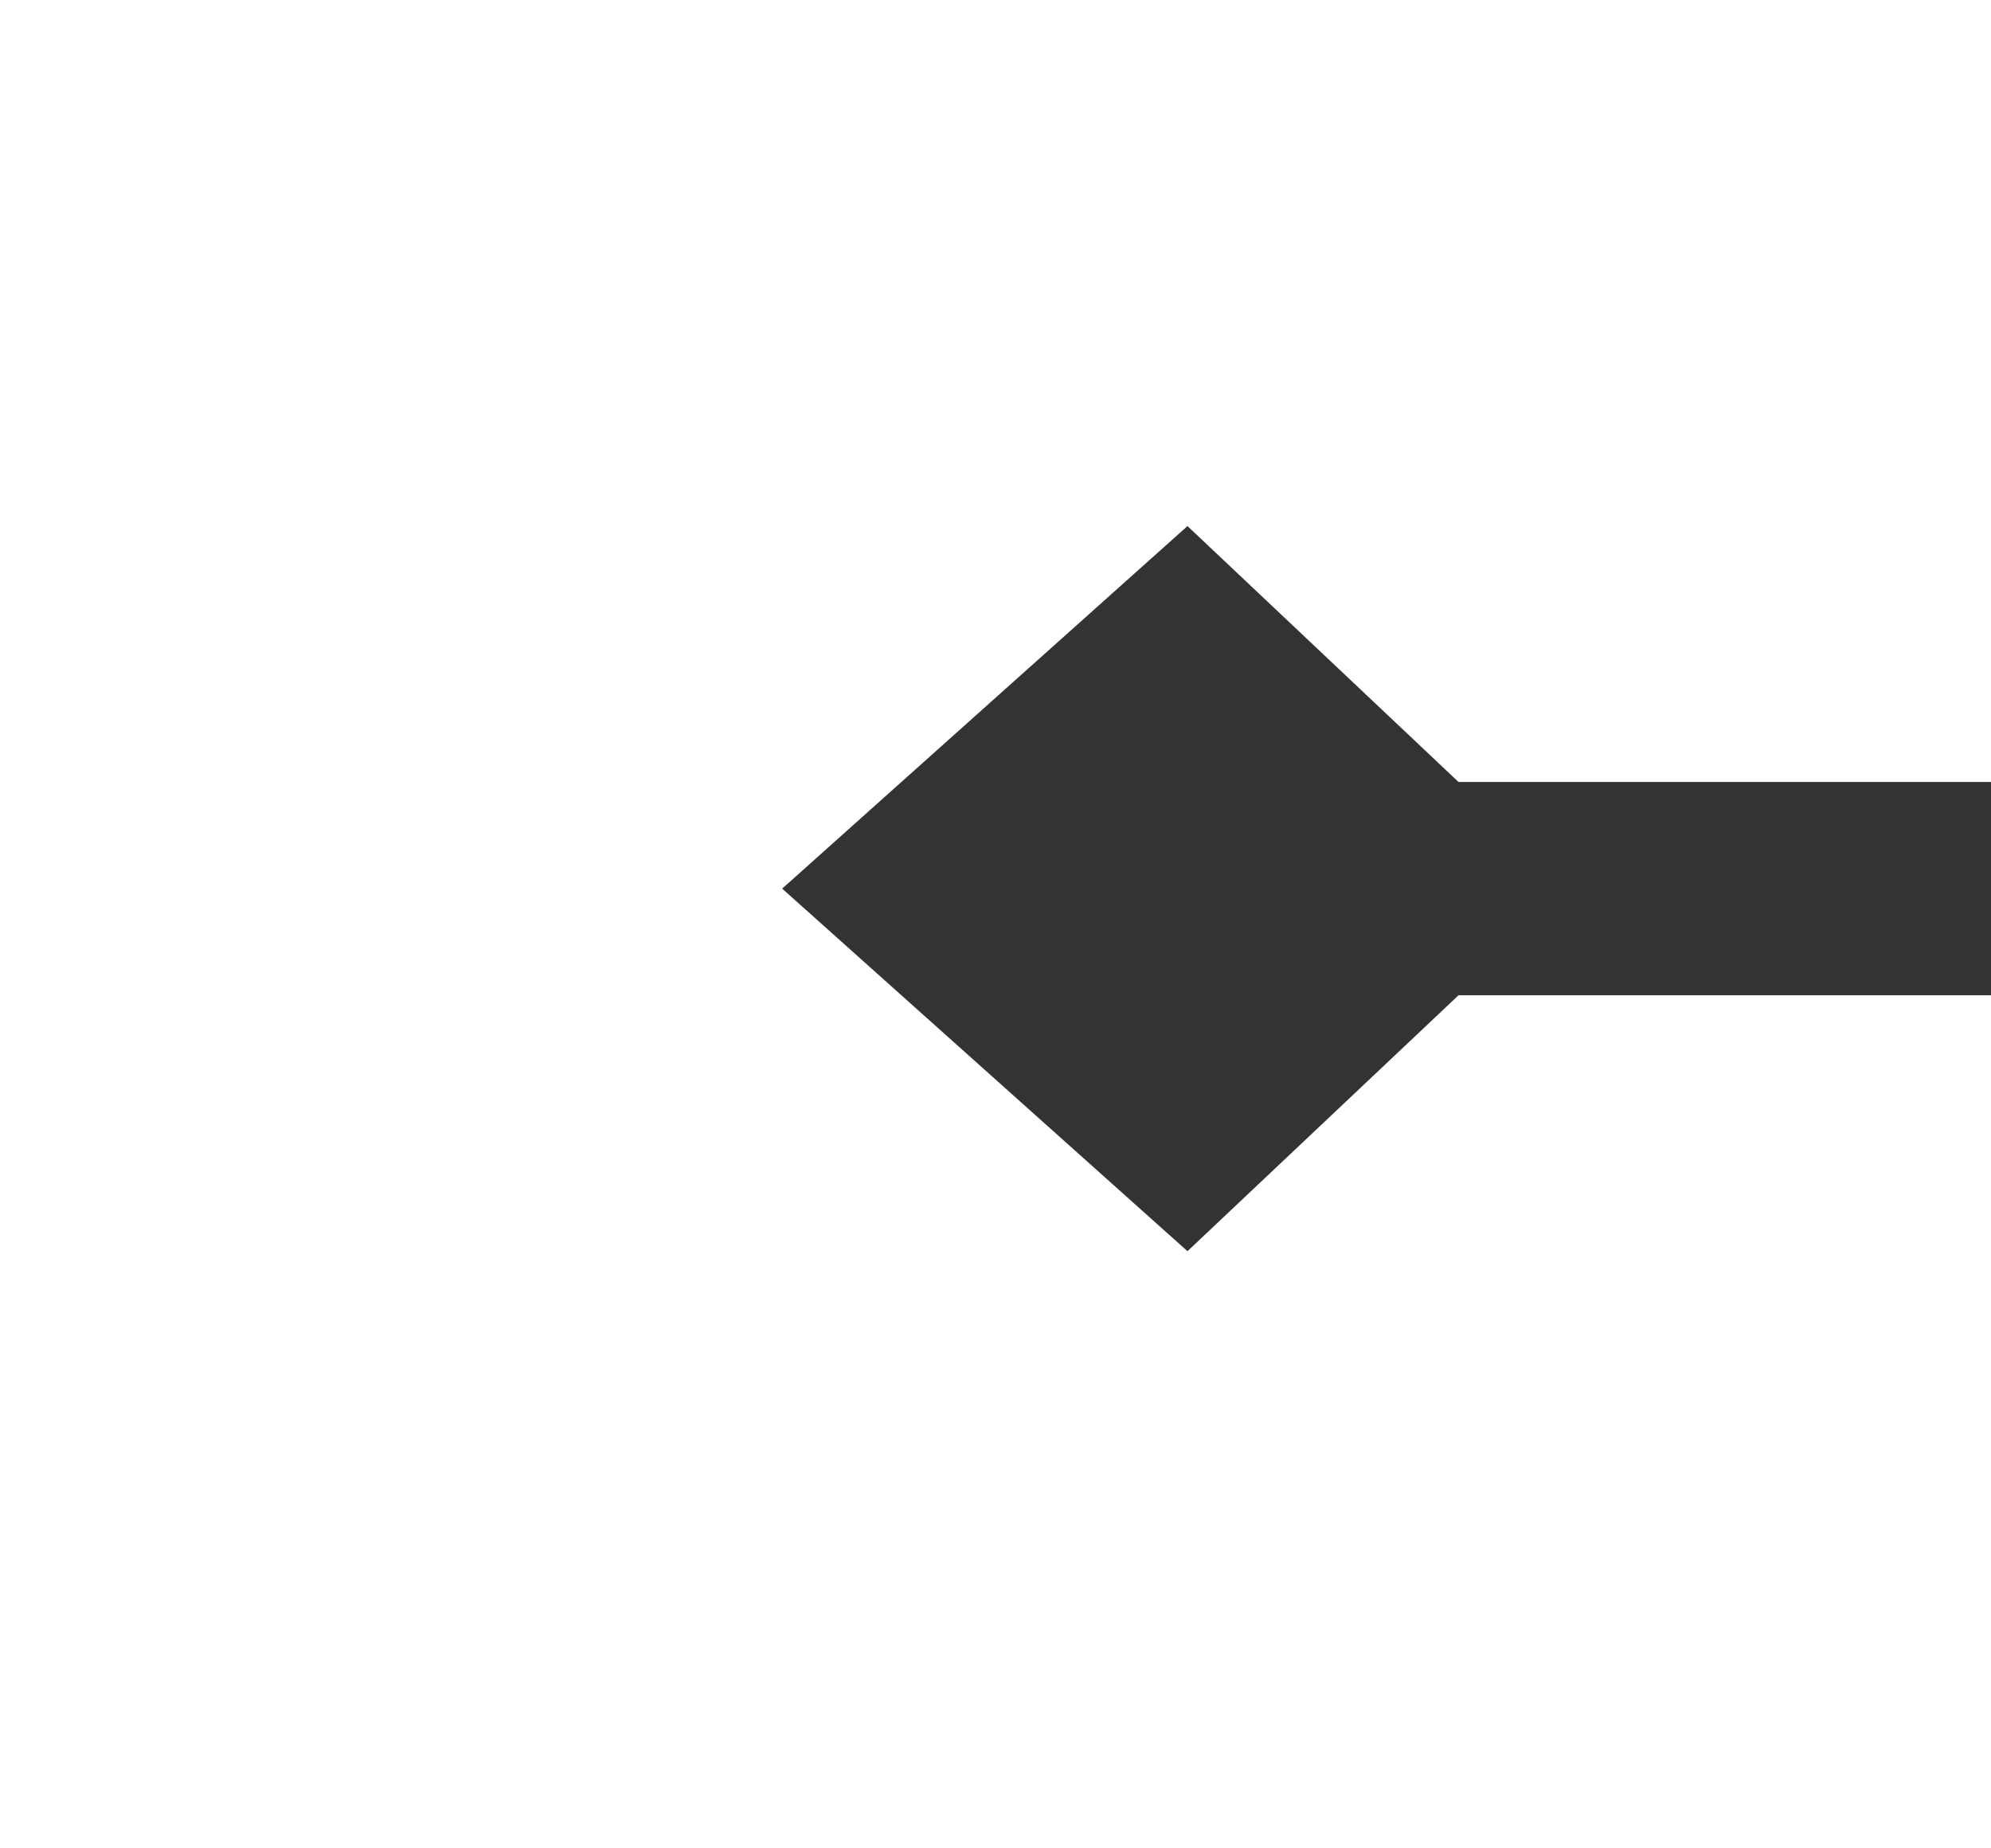 ﻿<?xml version="1.0" encoding="utf-8"?>
<svg version="1.1" xmlns:xlink="http://www.w3.org/1999/xlink" width="28px" height="26px" preserveAspectRatio="xMinYMid meet" viewBox="1092 177  28 24" xmlns="http://www.w3.org/2000/svg">
  <path d="M 1108.7 183.4  L 1103 188.5  L 1108.7 193.6  L 1114.1 188.5  L 1108.7 183.4  Z M 1244.9 198.5  L 1257 188.5  L 1244.9 178.5  L 1249.8 188.5  L 1244.9 198.5  Z " fill-rule="nonzero" fill="#333333" stroke="none" />
  <path d="M 1106 188.5  L 1254 188.5  " stroke-width="3" stroke="#333333" fill="none" />
</svg>